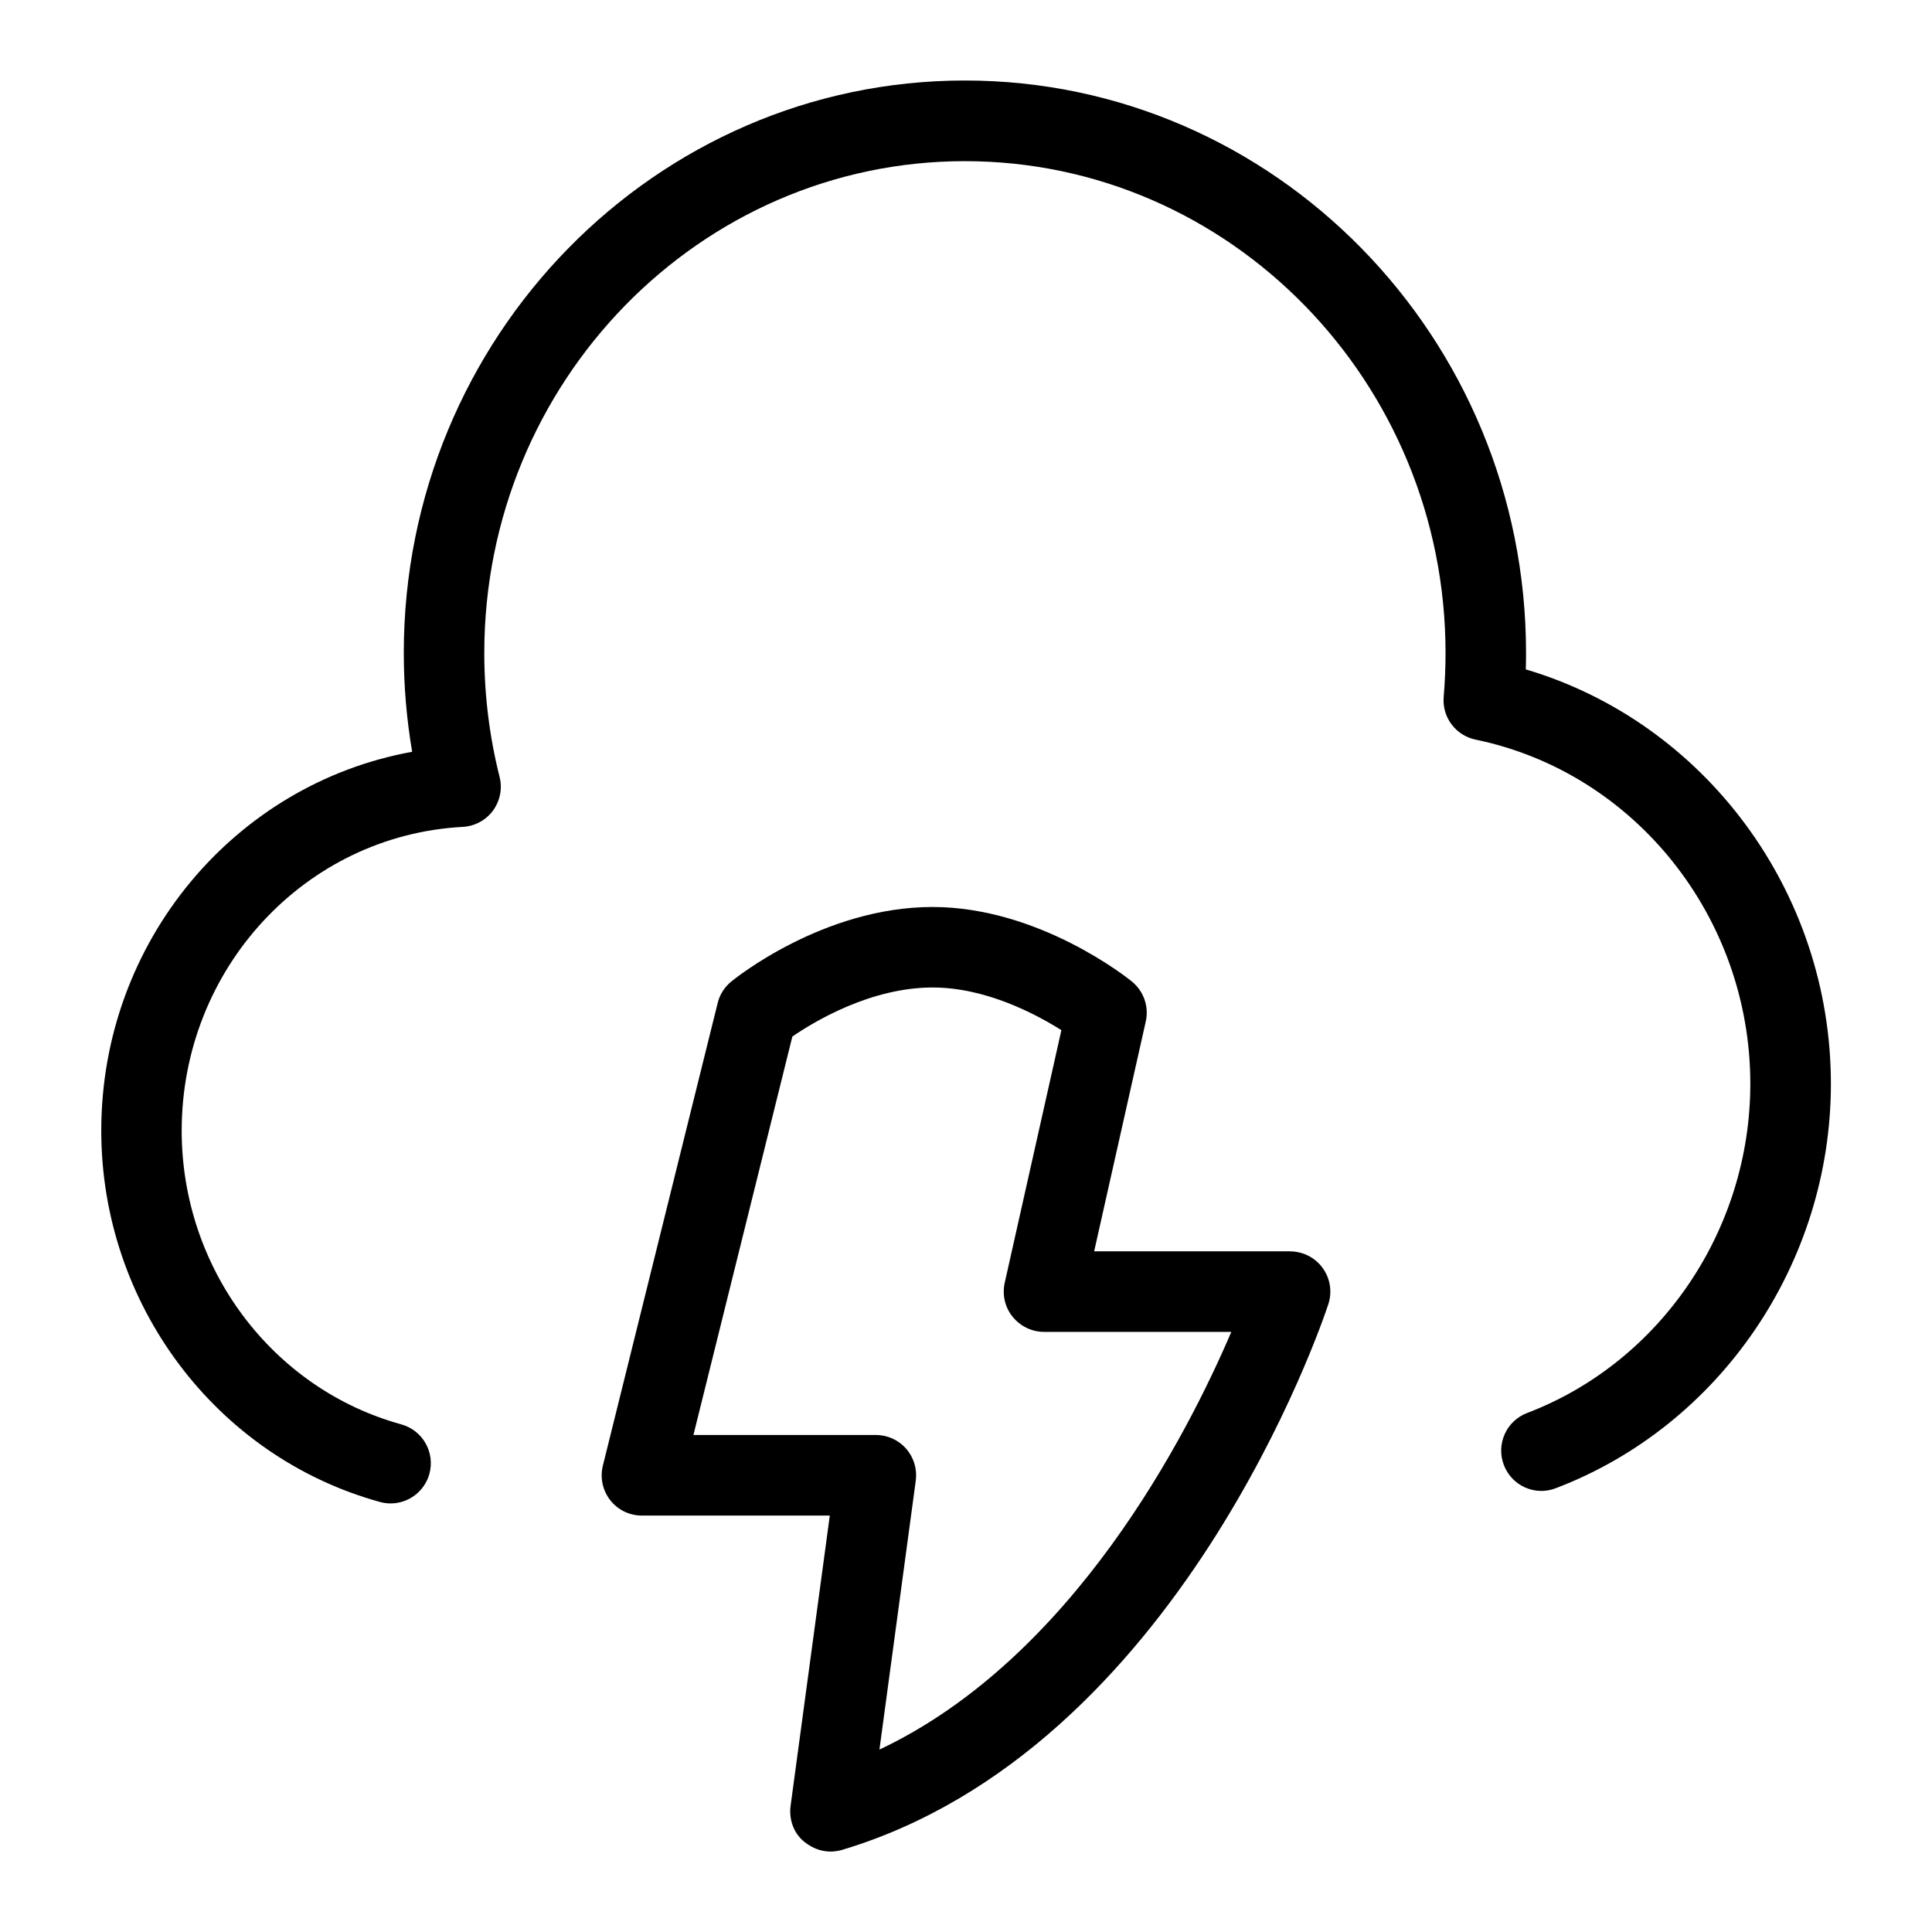 <?xml version="1.0" encoding="UTF-8"?>
<svg xmlns="http://www.w3.org/2000/svg" id="Layer_1" data-name="Layer 1" viewBox="0 0 24 24">
  <path d="M16.026,15.544h-2.434l.641-2.854c.042-.185-.025-.377-.172-.497-.046-.038-1.152-.926-2.477-.926-1.355,0-2.455,.889-2.501,.927-.083,.068-.143,.162-.168,.267l-1.426,5.746c-.037,.149-.003,.307,.091,.428,.095,.122,.24,.192,.394,.192h2.334l-.487,3.606c-.022,.169,.038,.341,.171,.447,.215,.173,.421,.113,.468,.1,4.179-1.25,5.967-6.554,6.041-6.779,.05-.152,.024-.319-.07-.449-.094-.13-.245-.207-.405-.207Zm-5.101,6.188l.451-3.339c.019-.143-.024-.287-.119-.396s-.232-.171-.376-.171h-2.267l1.229-4.95c.276-.189,.975-.609,1.742-.609,.656,0,1.271,.323,1.6,.53l-.704,3.138c-.033,.148,.002,.304,.098,.422,.095,.118,.238,.188,.39,.188h2.327c-.544,1.272-1.962,4.05-4.369,5.188Z"/>
  <path d="M18.954,8.313c.002-.067,.003-.135,.003-.203,0-3.921-3.127-7.11-6.971-7.11s-6.97,3.189-6.97,7.11c0,.413,.035,.824,.104,1.229-2.207,.399-3.862,2.363-3.862,4.706,0,2.154,1.424,4.051,3.462,4.613,.044,.012,.089,.018,.133,.018,.219,0,.42-.146,.481-.367,.073-.267-.083-.541-.349-.615-1.606-.442-2.728-1.942-2.728-3.648,0-2.011,1.533-3.669,3.491-3.774,.149-.008,.287-.082,.376-.202,.088-.121,.119-.274,.082-.419-.126-.5-.19-1.018-.19-1.539,0-3.369,2.678-6.11,5.97-6.11s5.971,2.741,5.971,6.11c0,.184-.008,.365-.023,.544-.022,.253,.149,.481,.397,.532,1.977,.409,3.412,2.207,3.412,4.275,0,1.813-1.114,3.457-2.773,4.09-.258,.098-.387,.387-.289,.645,.099,.26,.388,.389,.646,.289,2.043-.779,3.417-2.798,3.417-5.023,0-2.392-1.569-4.49-3.788-5.148Z"/>
</svg>
